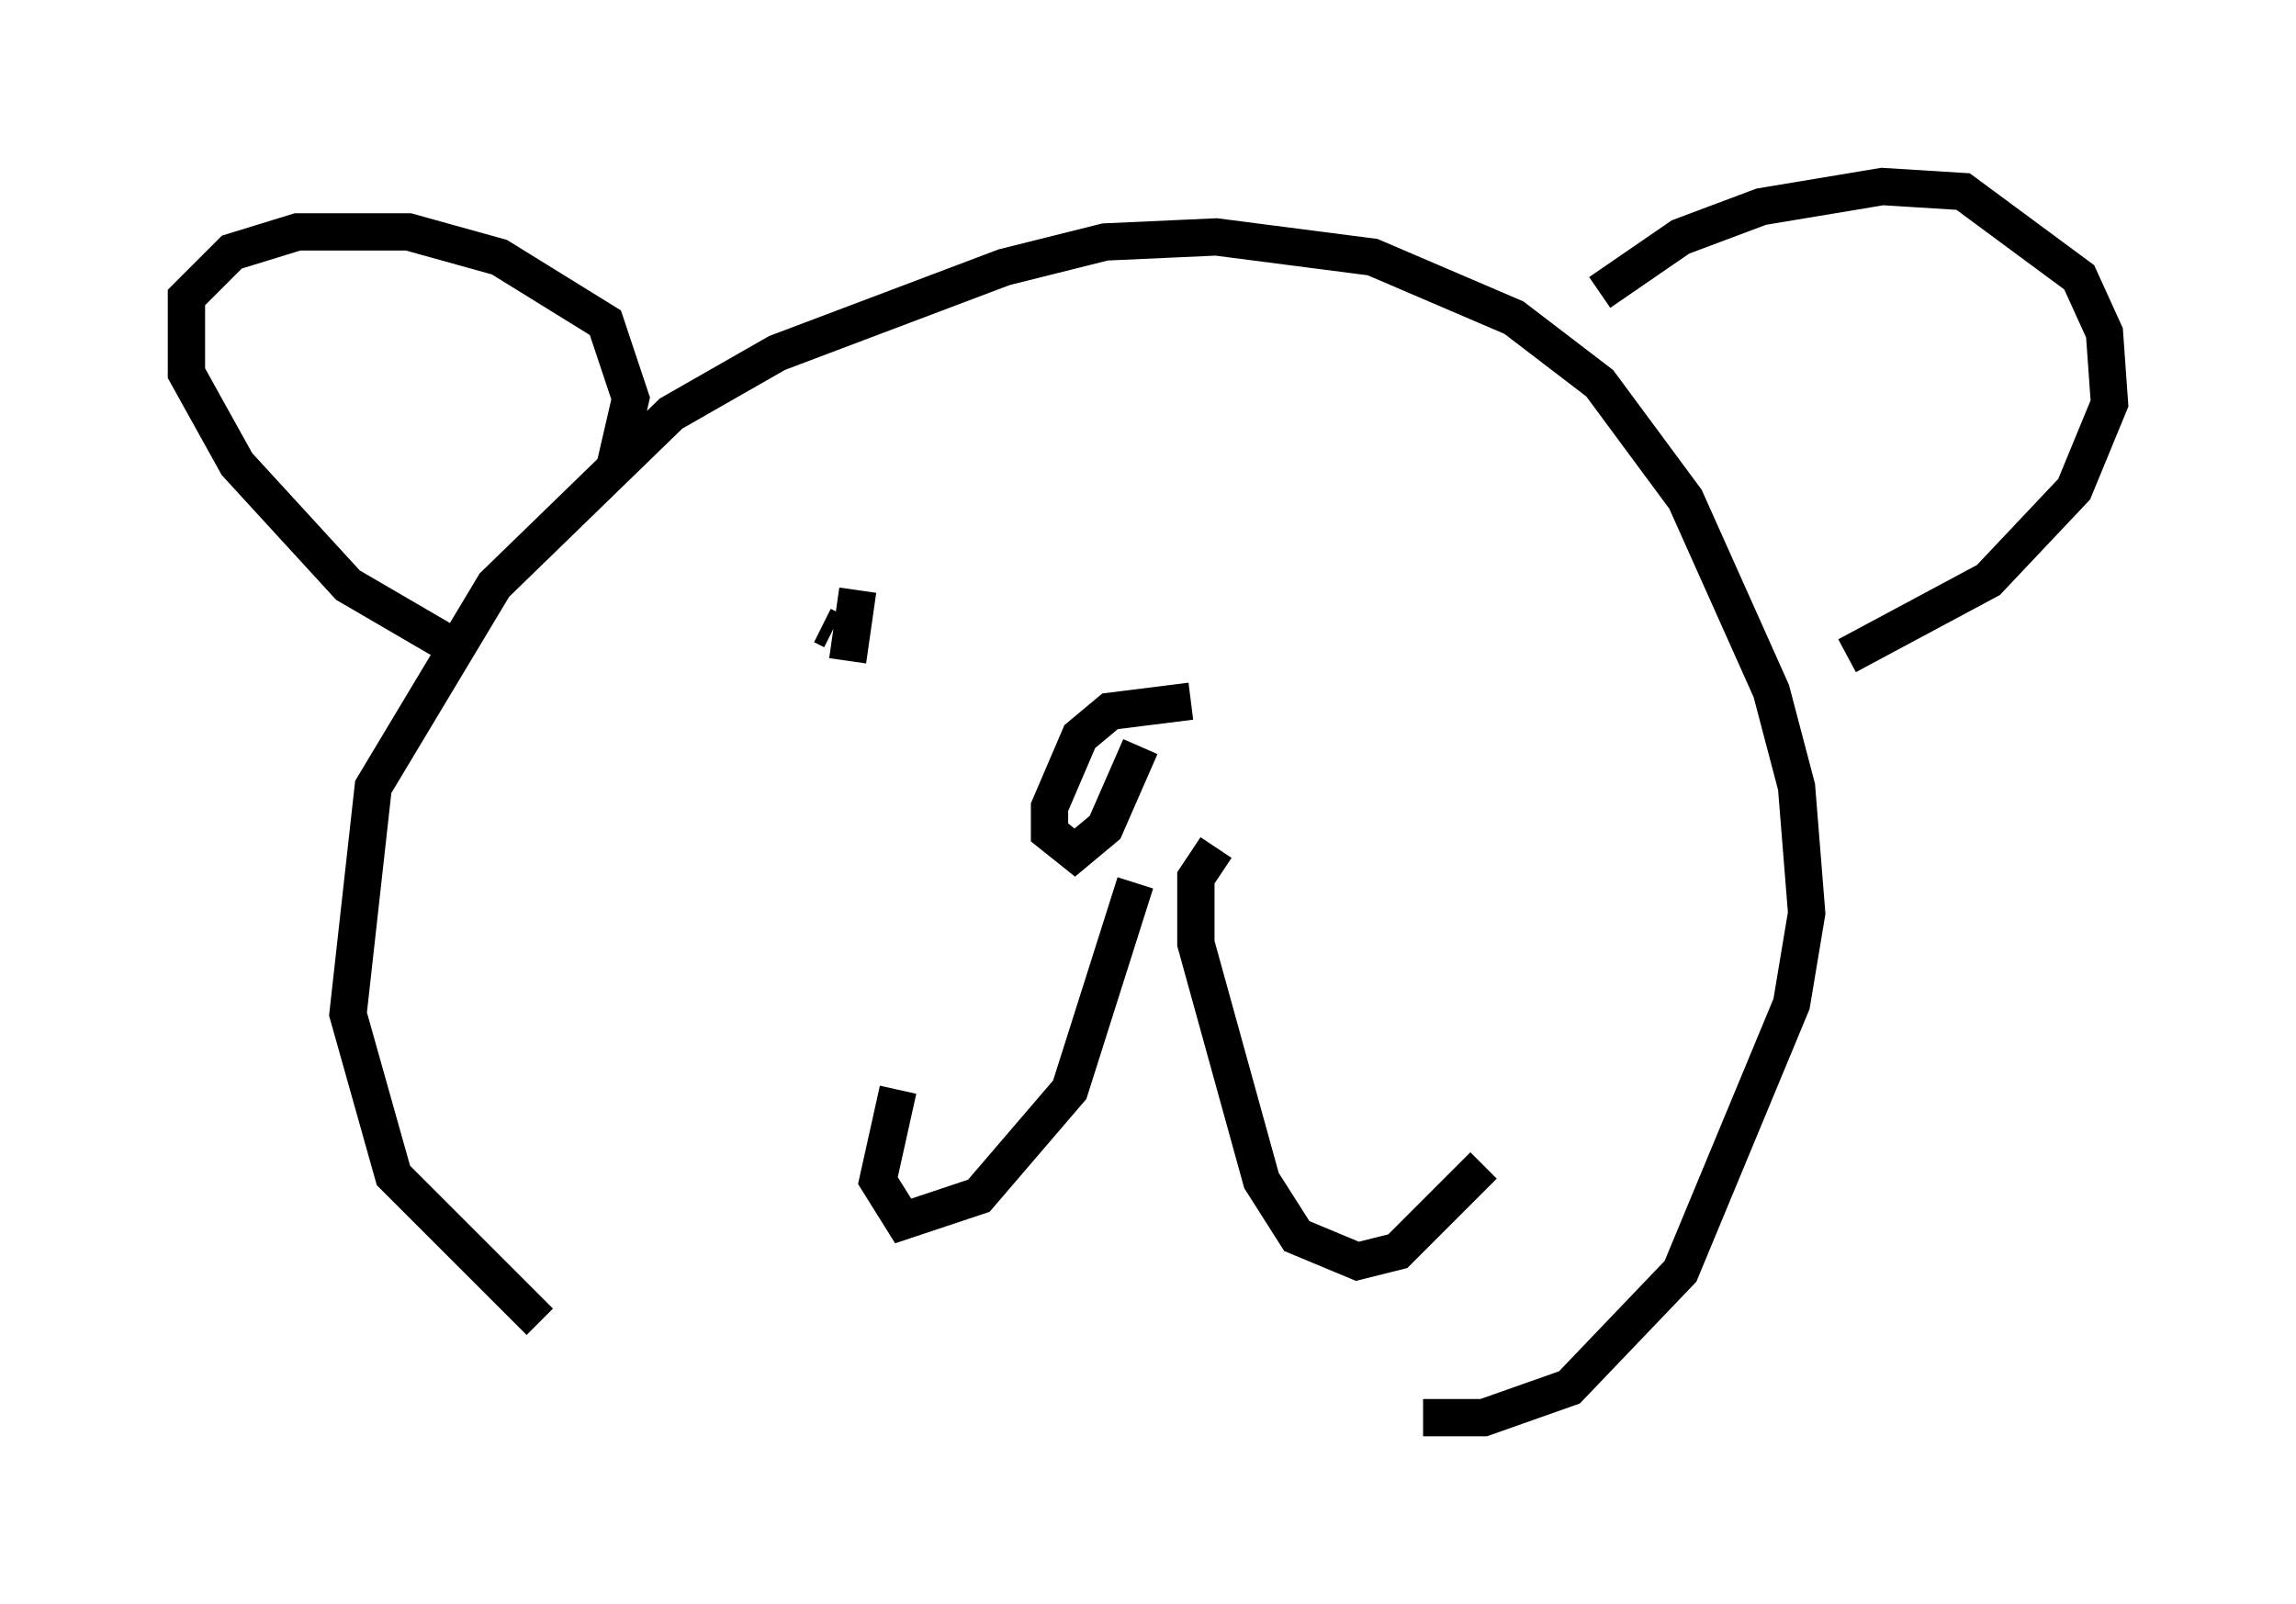 <?xml version="1.0" encoding="utf-8" ?>
<svg baseProfile="full" height="43.017" version="1.1" width="61.556" xmlns="http://www.w3.org/2000/svg" xmlns:ev="http://www.w3.org/2001/xml-events" xmlns:xlink="http://www.w3.org/1999/xlink"><defs /><rect fill="white" height="43.017" width="61.556" x="0" y="0" /><path d="M19.614, 36.935 m-5.142, -1.488 l-3.924, -3.924 -1.218, -4.33 l0.677, -6.089 3.248, -5.413 l4.736, -4.601 2.842, -1.624 l6.089, -2.3 2.706, -0.677 l2.977, -0.135 4.195, 0.541 l3.789, 1.624 2.3, 1.759 l2.3, 3.112 2.3, 5.142 l0.677, 2.571 0.271, 3.383 l-0.406, 2.436 -2.977, 7.172 l-2.977, 3.112 -2.3, 0.812 l-1.624, 0.0 m11.367, -20.433 l3.789, -2.03 2.3, -2.436 l0.947, -2.3 -0.135, -1.894 l-0.677, -1.488 -3.112, -2.3 l-2.165, -0.135 -3.248, 0.541 l-2.165, 0.812 -2.165, 1.488 m-26.387, 4.601 l0.406, -1.759 -0.677, -2.03 l-2.842, -1.759 -2.436, -0.677 l-2.977, 0.0 -1.759, 0.541 l-1.218, 1.218 0.0, 2.03 l1.353, 2.436 2.977, 3.248 l3.248, 1.894 m19.35, 1.218 l-2.165, 0.271 -0.812, 0.677 l-0.812, 1.894 0.0, 0.677 l0.677, 0.541 0.812, -0.677 l0.947, -2.165 m-0.135, 3.654 l-1.759, 5.548 -2.436, 2.842 l-2.03, 0.677 -0.677, -1.083 l0.541, -2.436 m8.525, -6.495 l-0.541, 0.812 0.0, 1.759 l1.759, 6.36 0.947, 1.488 l1.624, 0.677 1.083, -0.271 l2.3, -2.3 m-1.894, -13.261 l0.0, 0.0 m-15.832, -1.218 l0.271, 0.135 m0.677, -1.083 l-0.271, 1.894 " fill="none" stroke="black" stroke-width="1" /></svg>